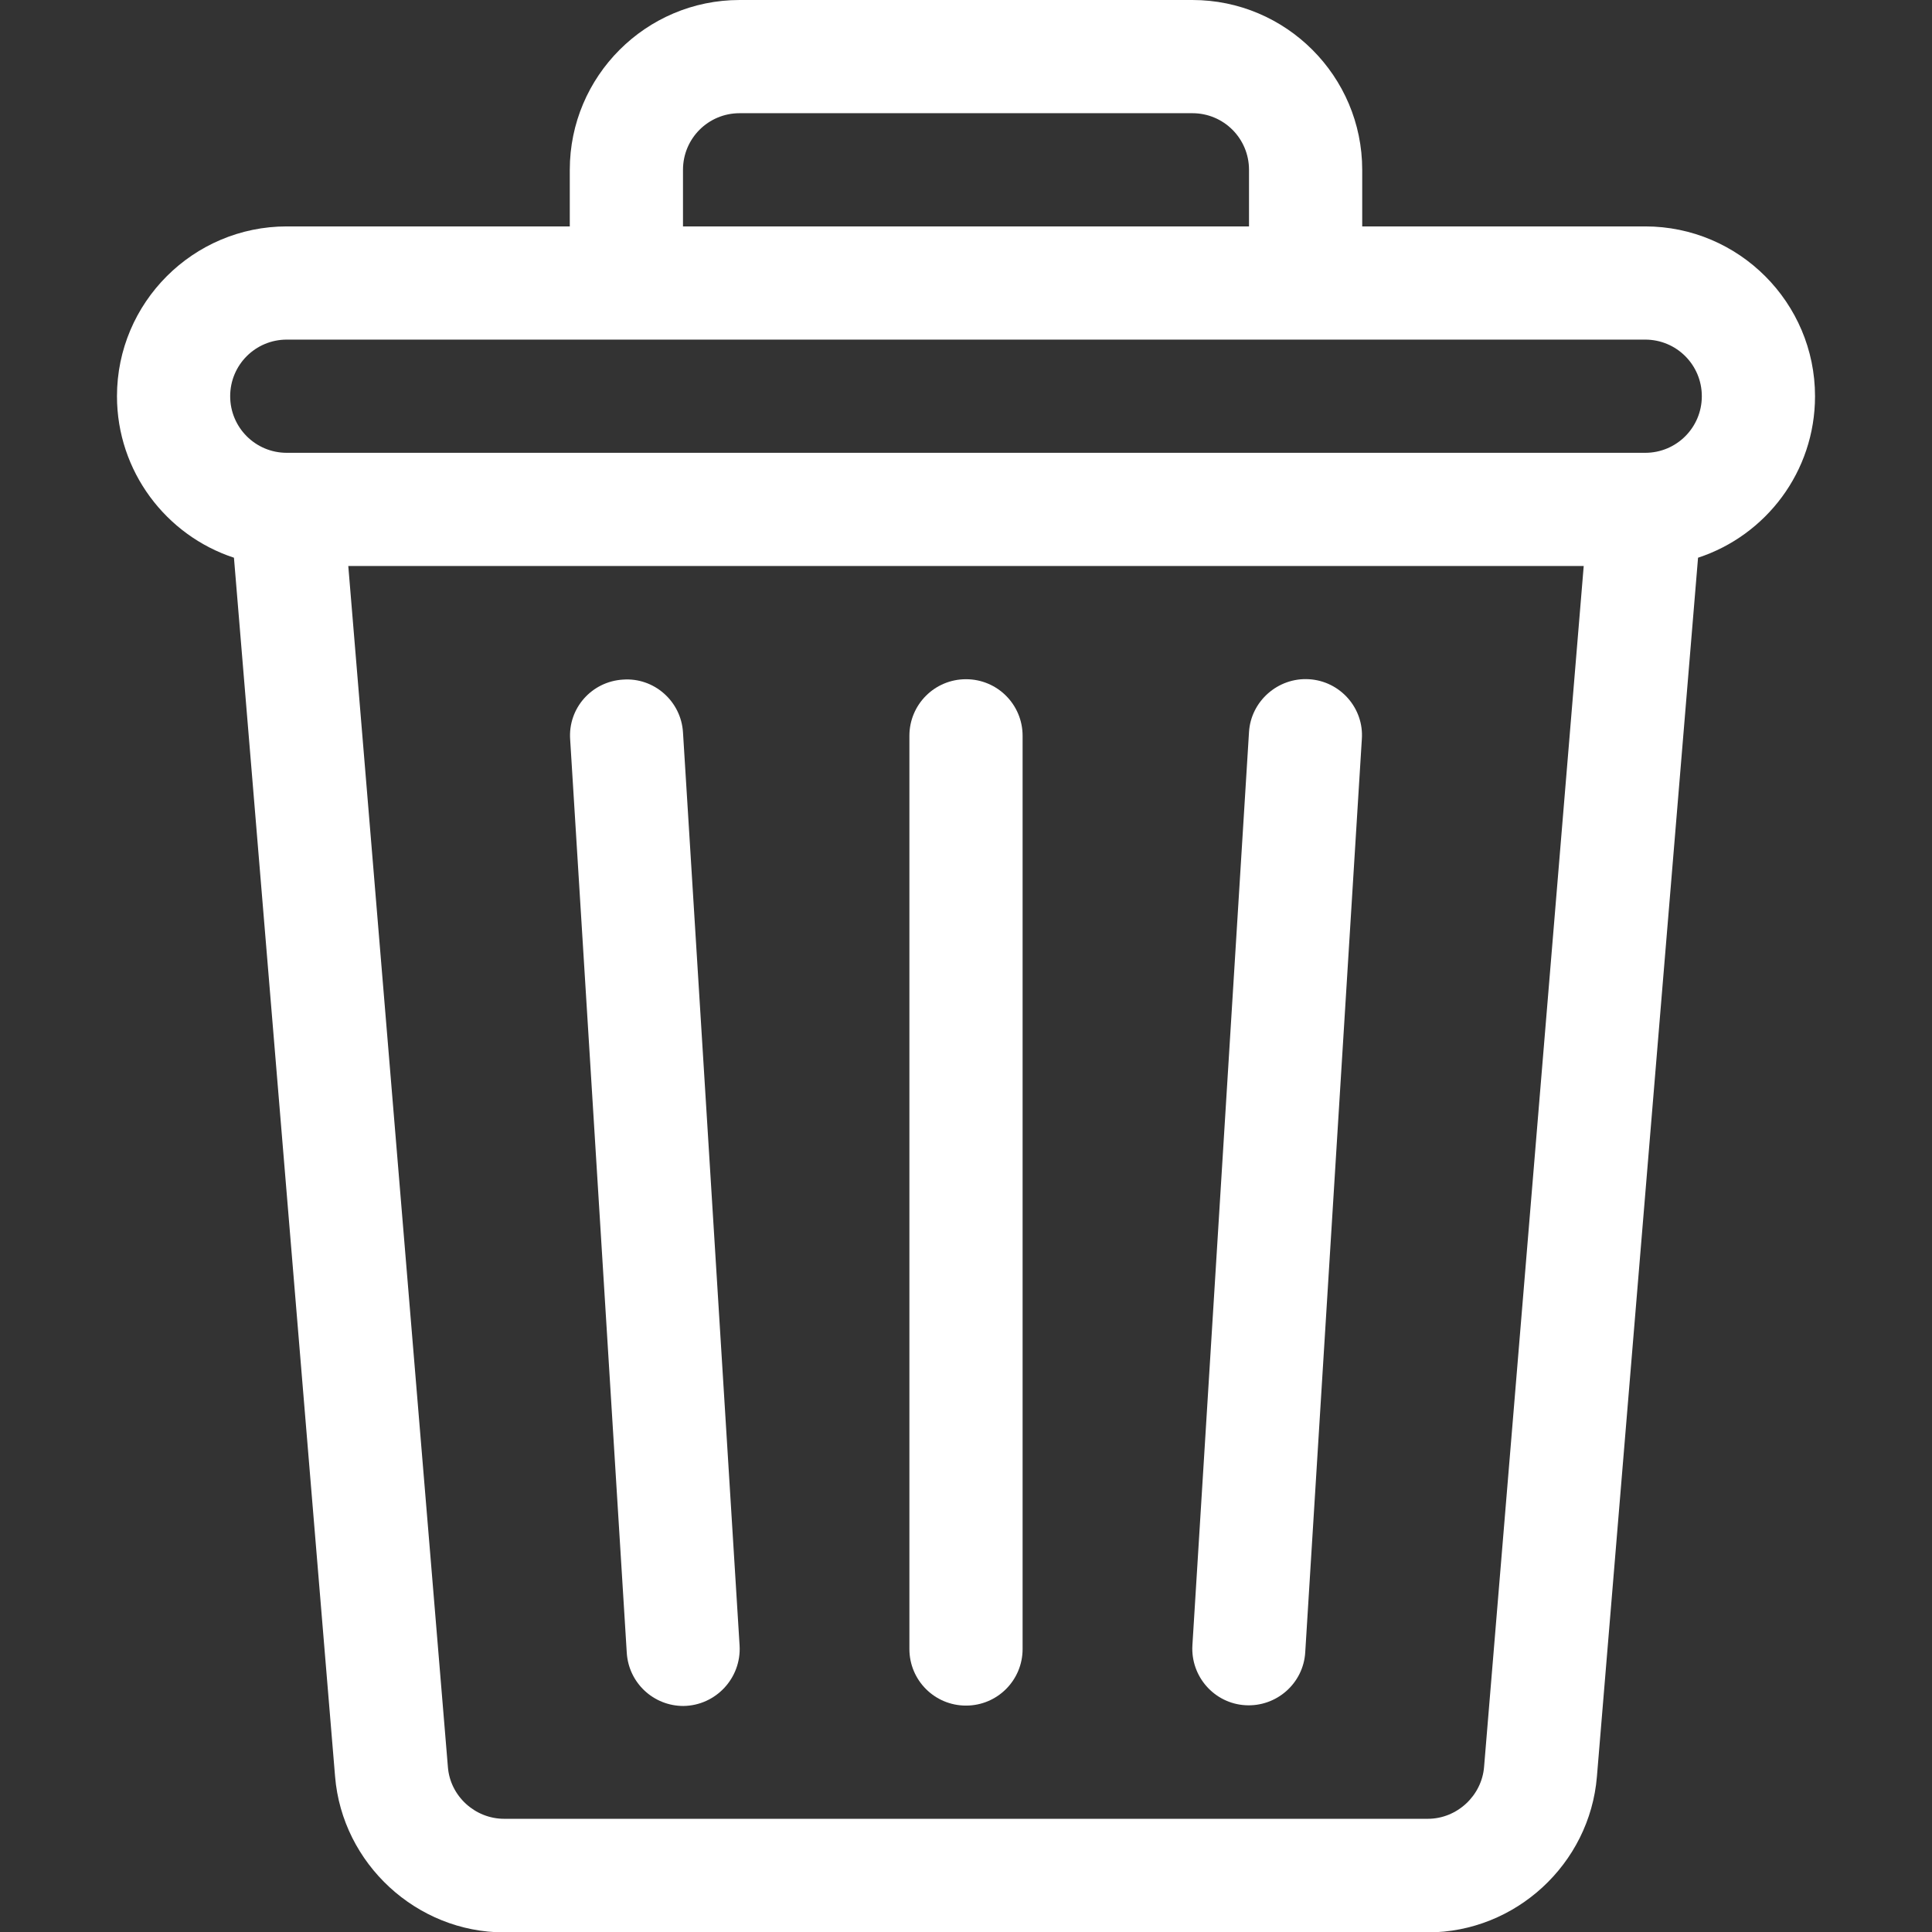 <?xml version="1.0" encoding="utf-8"?>
<!-- Generator: Adobe Illustrator 27.8.1, SVG Export Plug-In . SVG Version: 6.00 Build 0)  -->
<svg version="1.1" id="Layer_1" xmlns="http://www.w3.org/2000/svg" xmlns:xlink="http://www.w3.org/1999/xlink" x="0px" y="0px"
	 viewBox="0 0 512 512" style="enable-background:new 0 0 512 512;" xml:space="preserve">
<rect x="0" y="0" width="512" height="512" fill="#333333" stroke="none"/>
<style type="text/css">
	.st0{fill:#FFFFFF;}
</style>
<g>
	<g>
		<path class="st0" d="M436,60h-75V45c0-24.8-20.2-45-45-45H196c-24.8,0-45,20.2-45,45v15H76c-24.8,0-45,20.2-45,45
			c0,19.9,13,36.9,31,42.8l26.8,323c1.9,23.1,21.6,41.3,44.8,41.3h244.8c23.2,0,42.9-18.1,44.8-41.3l26.8-323
			c18-5.9,31-22.8,31-42.8C481,80.2,460.8,60,436,60z M181,45c0-8.3,6.7-15,15-15h120c8.3,0,15,6.7,15,15v15H181V45z M393.3,468.2
			c-0.6,7.7-7.2,13.8-14.9,13.8H133.6c-7.7,0-14.3-6-14.9-13.7L92.3,150h327.4L393.3,468.2z M436,120H76c-8.3,0-15-6.7-15-15
			s6.7-15,15-15h360c8.3,0,15,6.7,15,15S444.3,120,436,120z"/>
	</g>
</g>
<g>
	<g>
		<path class="st0" d="M196,436.1l-15-242c-0.5-8.3-7.7-14.6-15.9-14c-8.3,0.5-14.6,7.6-14,15.9l15,242c0.5,8,7.1,14.1,15,14.1
			C189.7,452,196.5,444.7,196,436.1z"/>
	</g>
</g>
<g>
	<g>
		<path class="st0" d="M256,180c-8.3,0-15,6.7-15,15v242c0,8.3,6.7,15,15,15s15-6.7,15-15V195C271,186.7,264.3,180,256,180z"/>
	</g>
</g>
<g>
	<g>
		<path class="st0" d="M346.9,180c-8.2-0.5-15.4,5.8-15.9,14l-15,242c-0.5,8.3,5.8,15.4,14,15.9c8.3,0.5,15.4-5.8,15.9-14l15-242
			C361.5,187.7,355.2,180.5,346.9,180z"/>
	</g>
</g>
</svg>
